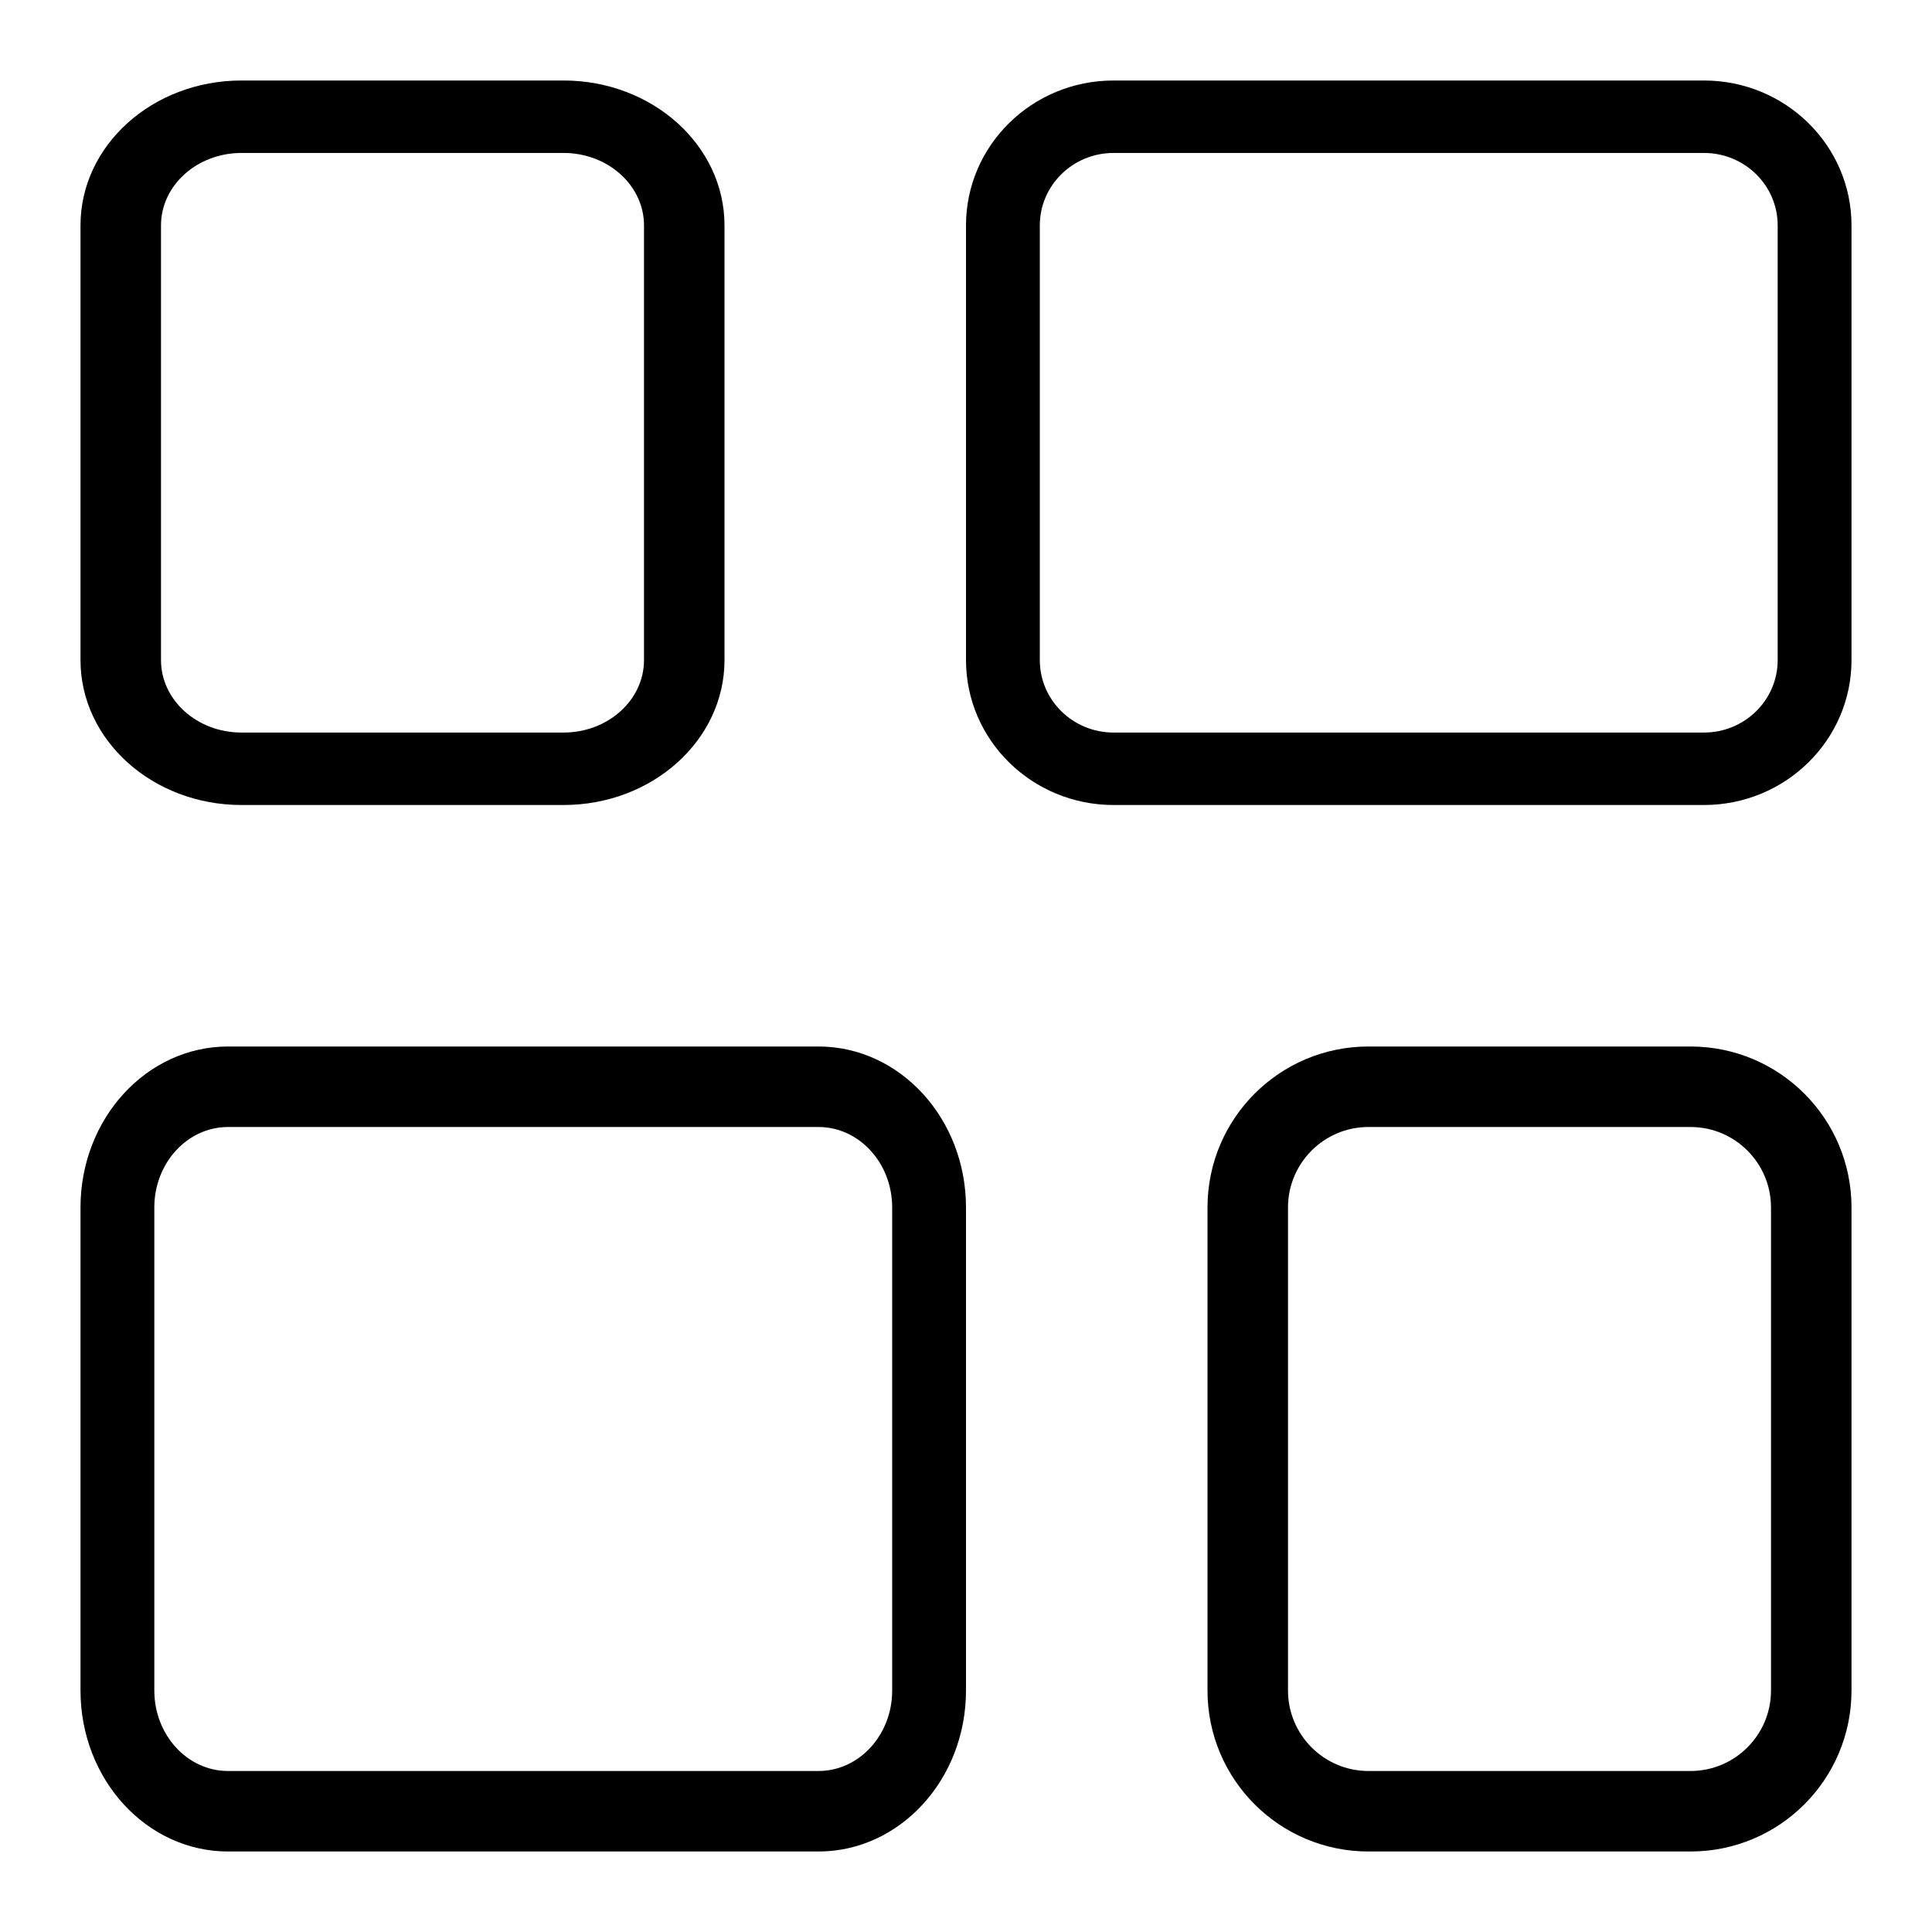 <svg width="24" height="24" viewBox="0 0 24 24" fill="none" xmlns="http://www.w3.org/2000/svg">
<rect width="24" height="24" fill="white"/>
<path fill-rule="evenodd" clip-rule="evenodd" d="M7 1.9H3C2.448 1.9 2 2.303 2 2.8V8.2C2 8.697 2.448 9.1 3 9.1H7C7.552 9.1 8 8.697 8 8.2V2.8C8 2.303 7.552 1.9 7 1.9ZM3 1C1.895 1 1 1.806 1 2.8V8.2C1 9.194 1.895 10 3 10H7C8.105 10 9 9.194 9 8.2V2.8C9 1.806 8.105 1 7 1H3Z" fill="black"/>
<path fill-rule="evenodd" clip-rule="evenodd" d="M21.167 1.9H13.833C13.327 1.9 12.917 2.303 12.917 2.8V8.2C12.917 8.697 13.327 9.1 13.833 9.1H21.167C21.673 9.1 22.083 8.697 22.083 8.2V2.8C22.083 2.303 21.673 1.9 21.167 1.9ZM13.833 1C12.821 1 12 1.806 12 2.8V8.2C12 9.194 12.821 10 13.833 10H21.167C22.179 10 23 9.194 23 8.2V2.8C23 1.806 22.179 1 21.167 1H13.833Z" fill="black"/>
<path fill-rule="evenodd" clip-rule="evenodd" d="M21 14H17C16.448 14 16 14.448 16 15V21C16 21.552 16.448 22 17 22H21C21.552 22 22 21.552 22 21V15C22 14.448 21.552 14 21 14ZM17 13C15.895 13 15 13.895 15 15V21C15 22.105 15.895 23 17 23H21C22.105 23 23 22.105 23 21V15C23 13.895 22.105 13 21 13H17Z" fill="black"/>
<path fill-rule="evenodd" clip-rule="evenodd" d="M10.167 14H2.833C2.327 14 1.917 14.448 1.917 15V21C1.917 21.552 2.327 22 2.833 22H10.167C10.673 22 11.083 21.552 11.083 21V15C11.083 14.448 10.673 14 10.167 14ZM2.833 13C1.821 13 1 13.895 1 15V21C1 22.105 1.821 23 2.833 23H10.167C11.179 23 12 22.105 12 21V15C12 13.895 11.179 13 10.167 13H2.833Z" fill="black"/>
</svg>
